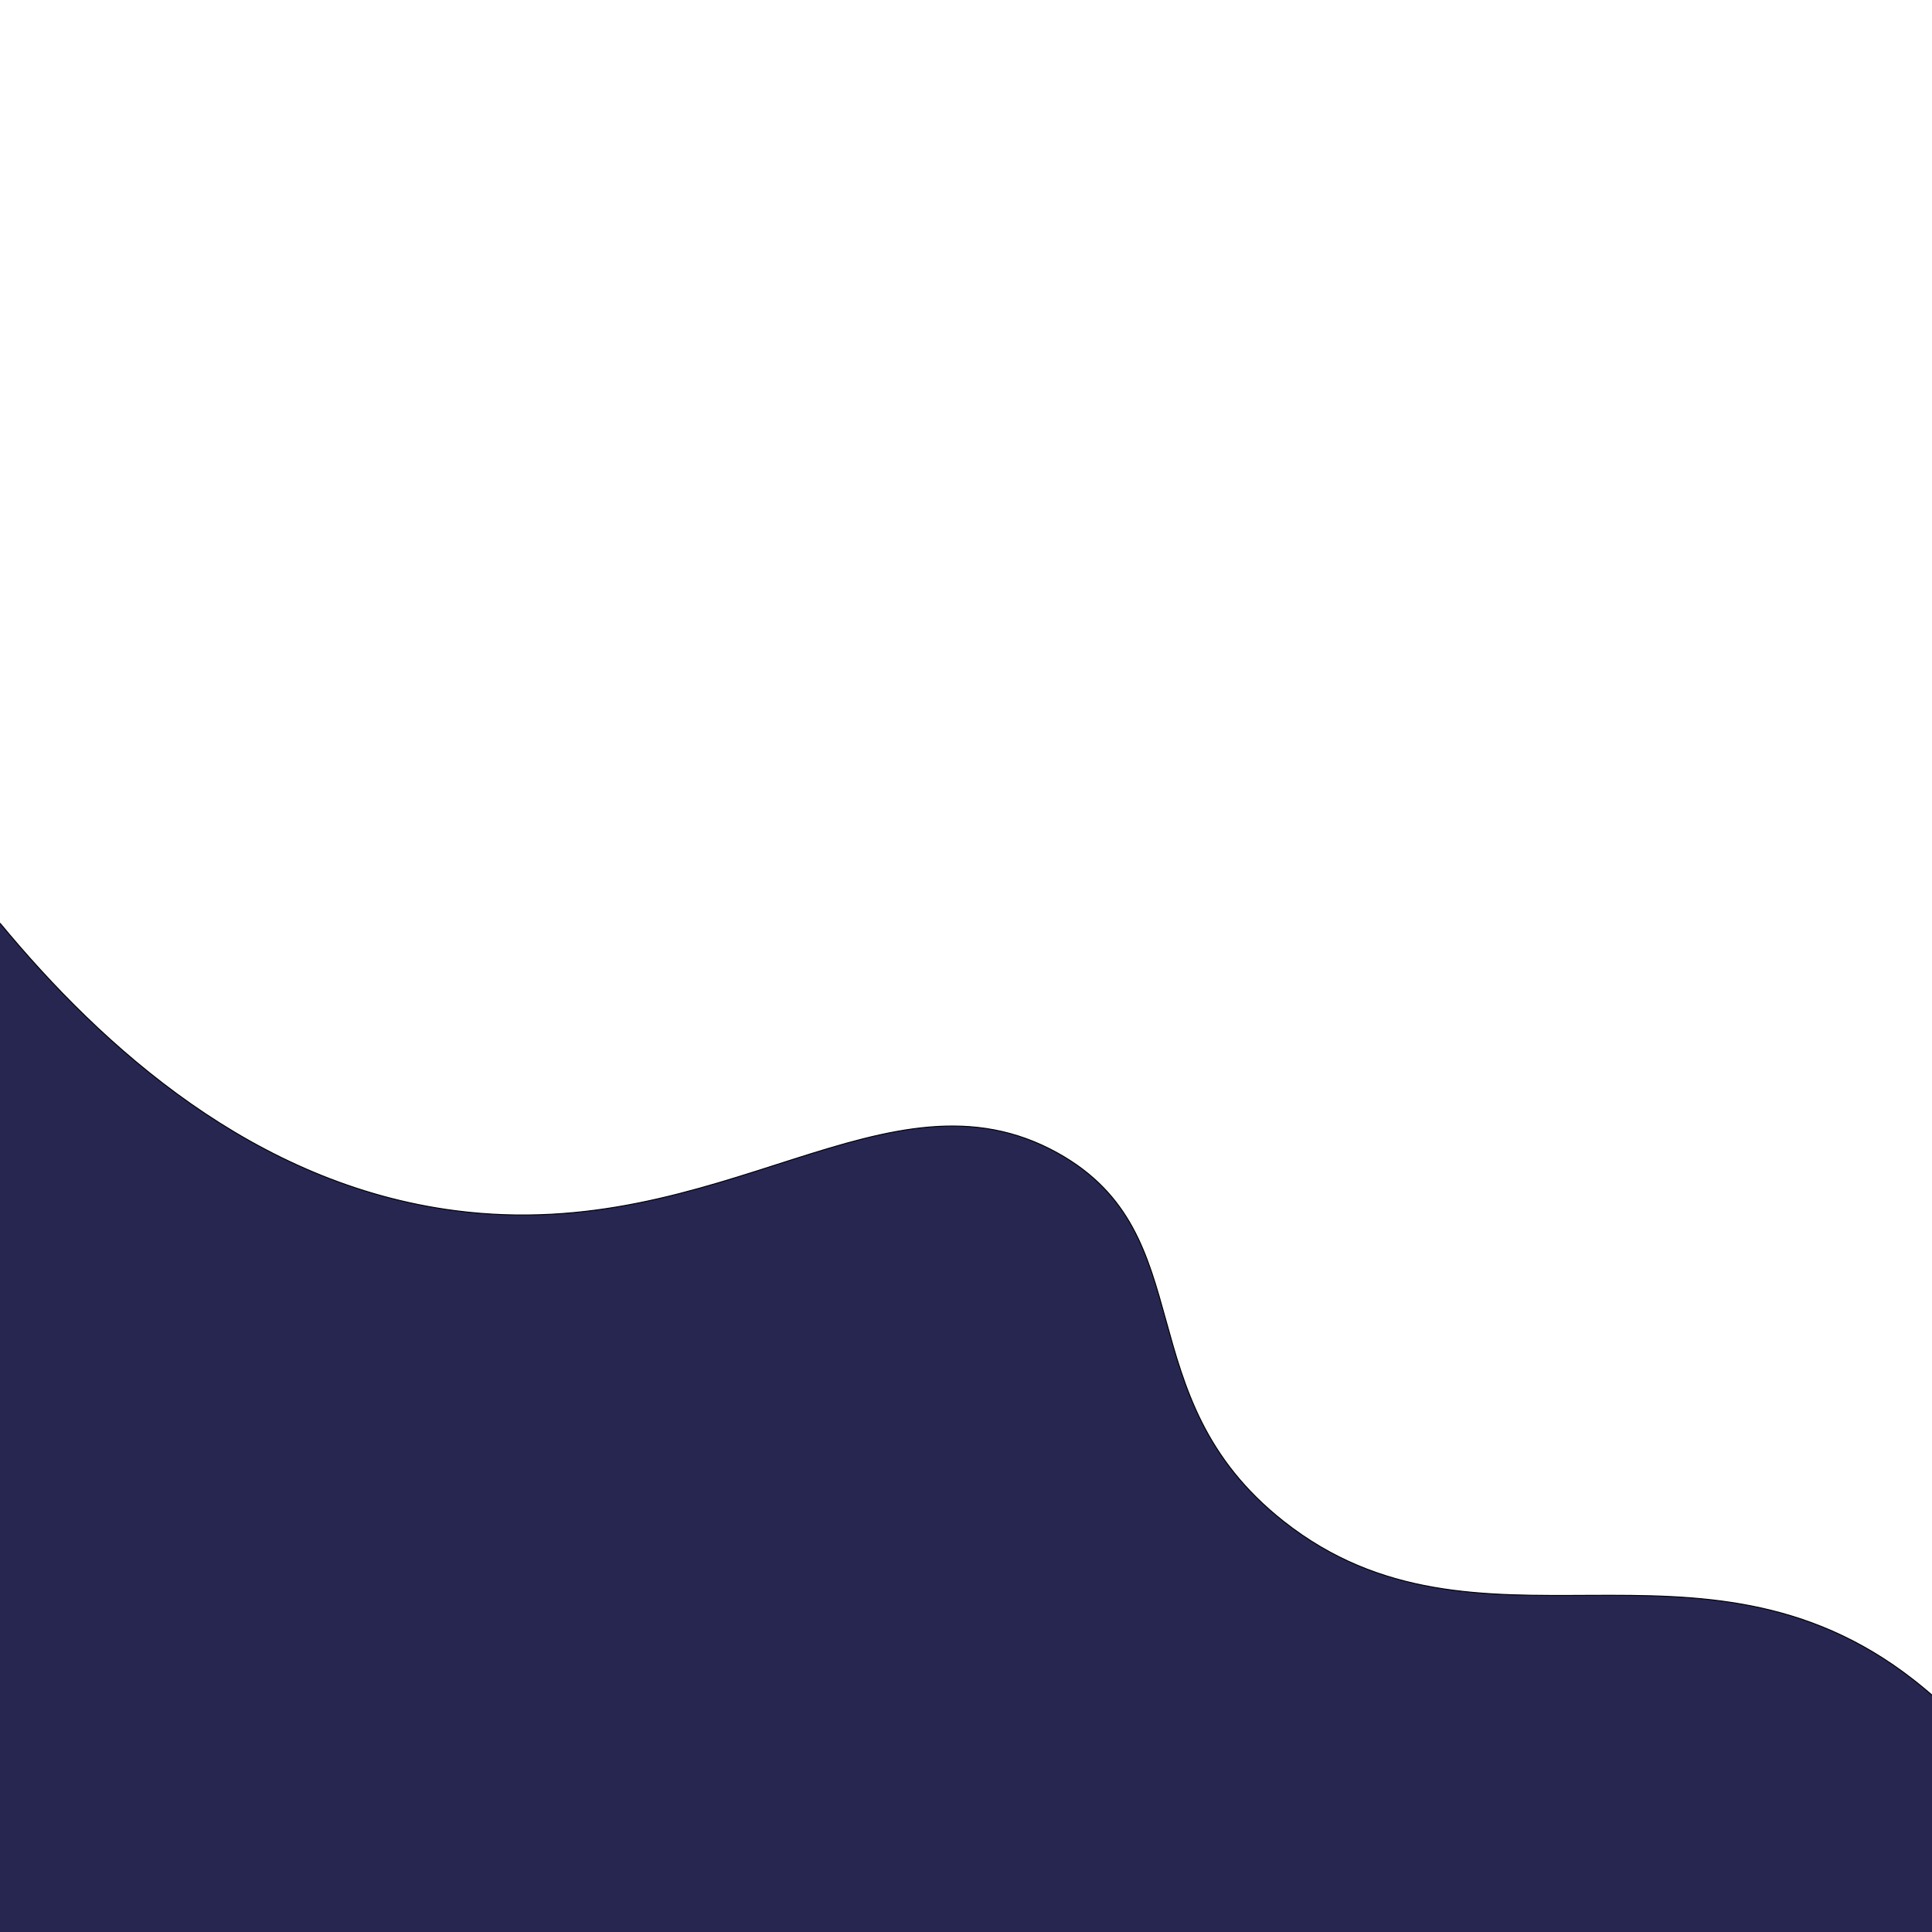 <?xml version="1.0" encoding="utf-8"?>
<!-- Generator: Adobe Illustrator 25.2.3, SVG Export Plug-In . SVG Version: 6.00 Build 0)  -->
<svg version="1.1" id="Layer_1" xmlns="http://www.w3.org/2000/svg" xmlns:xlink="http://www.w3.org/1999/xlink" x="0px" y="0px"
	 viewBox="0 0 2000 2000" style="enable-background:new 0 0 2000 2000;" xml:space="preserve">
<style type="text/css">
	.st0{fill:#272651;stroke:#000000;stroke-miterlimit:10;}
</style>
<path class="st0" d="M0,955.67c105.81,128.07,262.91,270.64,471.38,297.62c276.93,35.84,447.57-157.75,623.81-59.52
	c151.26,84.31,69.38,251.36,233.33,380.95c201.27,159.1,430.35-9.14,652.38,164.29c80.44,62.83,180.45,186.52,159.52,266.67
	c-38.27,146.56-503.67,234.56-2250,30.95"/>
</svg>

